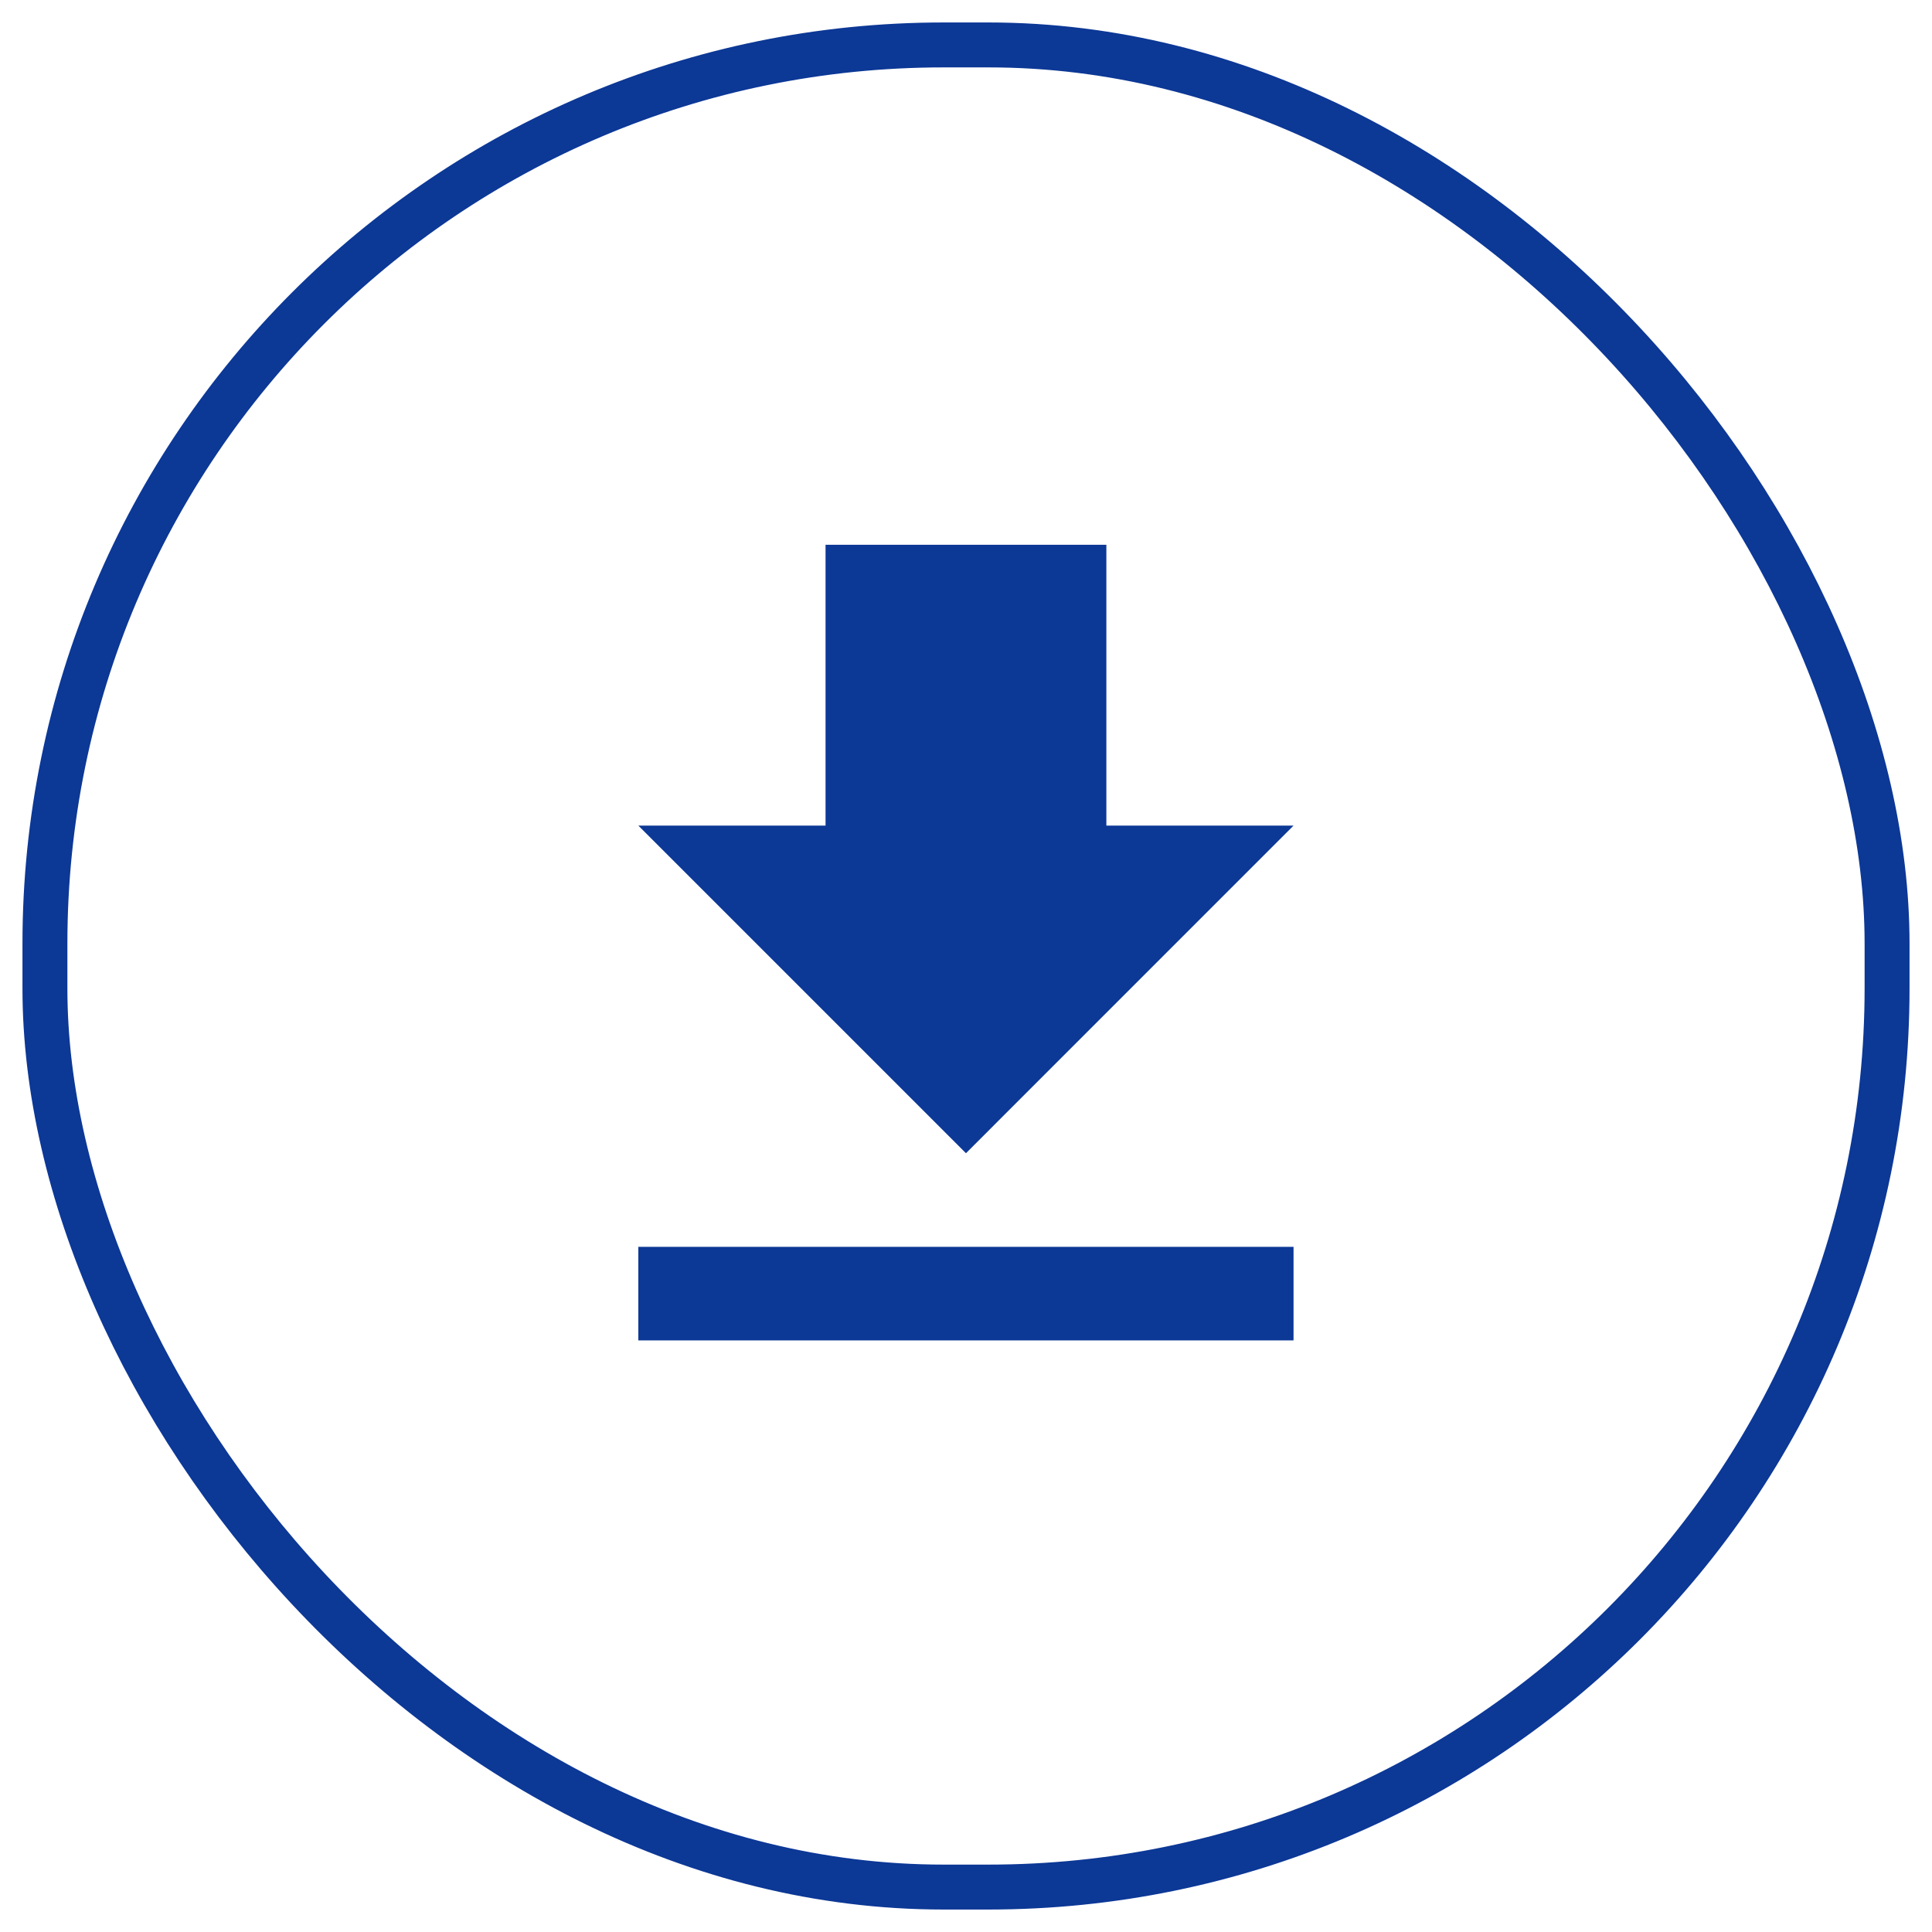 <svg width="43" height="43" viewBox="0 0 43 43" fill="none" xmlns="http://www.w3.org/2000/svg">
<rect x="1" y="1" width="41" height="41" rx="20" stroke="#0C3896"/>
<path d="M14.207 29.833H28.79V27.75H14.207V29.833ZM28.79 18.375H24.624V12.125H18.374V18.375H14.207L21.499 25.667L28.79 18.375Z" fill="#0C3896"/>
</svg>
